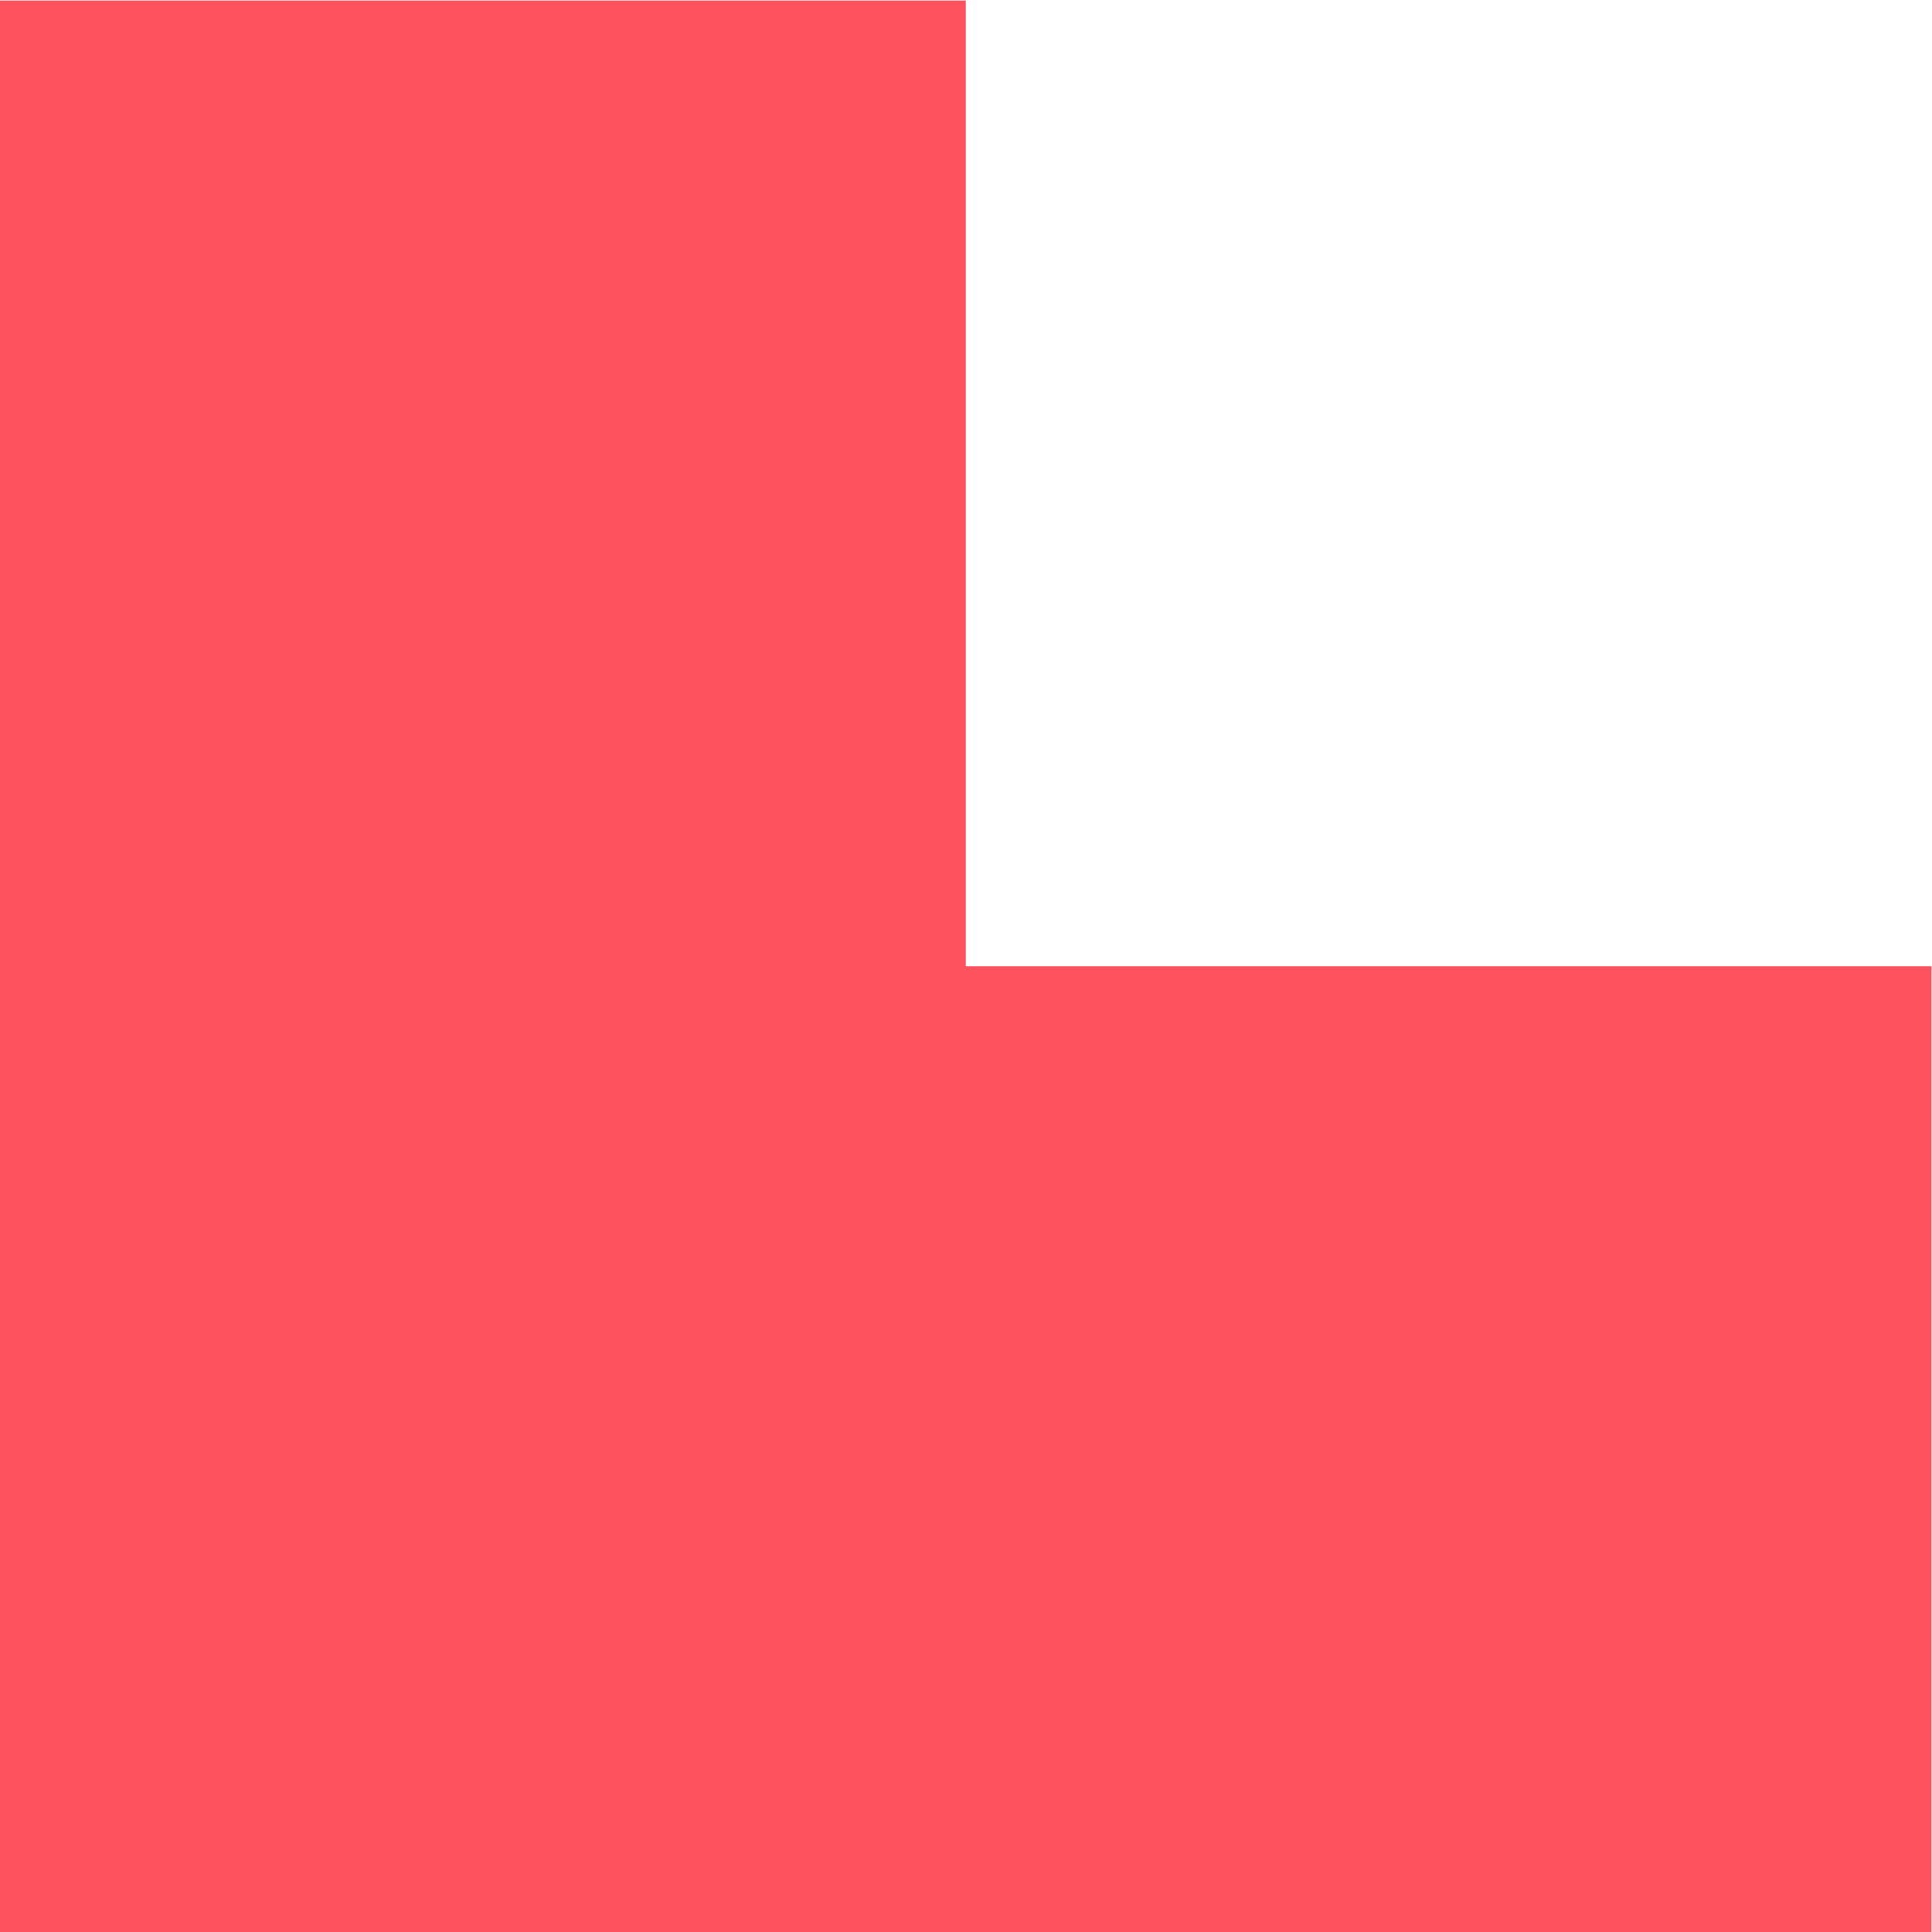 <?xml version="1.0" encoding="UTF-8" standalone="no"?>
<!-- Created with Inkscape (http://www.inkscape.org/) -->

<svg
   xmlns:dc="http://purl.org/dc/elements/1.1/"
   xmlns:cc="http://creativecommons.org/ns#"
   xmlns:rdf="http://www.w3.org/1999/02/22-rdf-syntax-ns#"
   xmlns:svg="http://www.w3.org/2000/svg"
   xmlns="http://www.w3.org/2000/svg"
   xmlns:sodipodi="http://sodipodi.sourceforge.net/DTD/sodipodi-0.dtd"
   xmlns:inkscape="http://www.inkscape.org/namespaces/inkscape"
   version="1.1"
   id="svg2"
   xml:space="preserve"
   width="32.282"
   height="32.282"
   viewBox="0 0 32.282 32.282"
   sodipodi:docname="left-corner.svg"
   inkscape:version="0.92.1 r15371"><defs
     id="defs6" /><sodipodi:namedview
     pagecolor="#ffffff"
     bordercolor="#666666"
     borderopacity="1"
     objecttolerance="10"
     gridtolerance="10"
     guidetolerance="10"
     inkscape:pageopacity="0"
     inkscape:pageshadow="2"
     inkscape:window-width="741"
     inkscape:window-height="480"
     id="namedview4"
     showgrid="false"
     inkscape:zoom="7.3106659"
     inkscape:cx="16.1408"
     inkscape:cy="16.1408"
     inkscape:window-x="147"
     inkscape:window-y="225"
     inkscape:window-maximized="0"
     inkscape:current-layer="g10" /><g
     id="g10"
     inkscape:groupmode="layer"
     inkscape:label="Vector Smart Object"
     transform="matrix(1.333,0,0,-1.333,0,32.282)"><g
       id="g12"
       transform="translate(0,24.211)"><path
         d="m 0,0 v -24.211 h 24.211 v 12.106 H 12.106 l 0,12.105 z"
         style="fill:#ff525f;fill-opacity:1;fill-rule:nonzero;stroke:none"
         id="path14"
         inkscape:connector-curvature="0" /></g></g></svg>